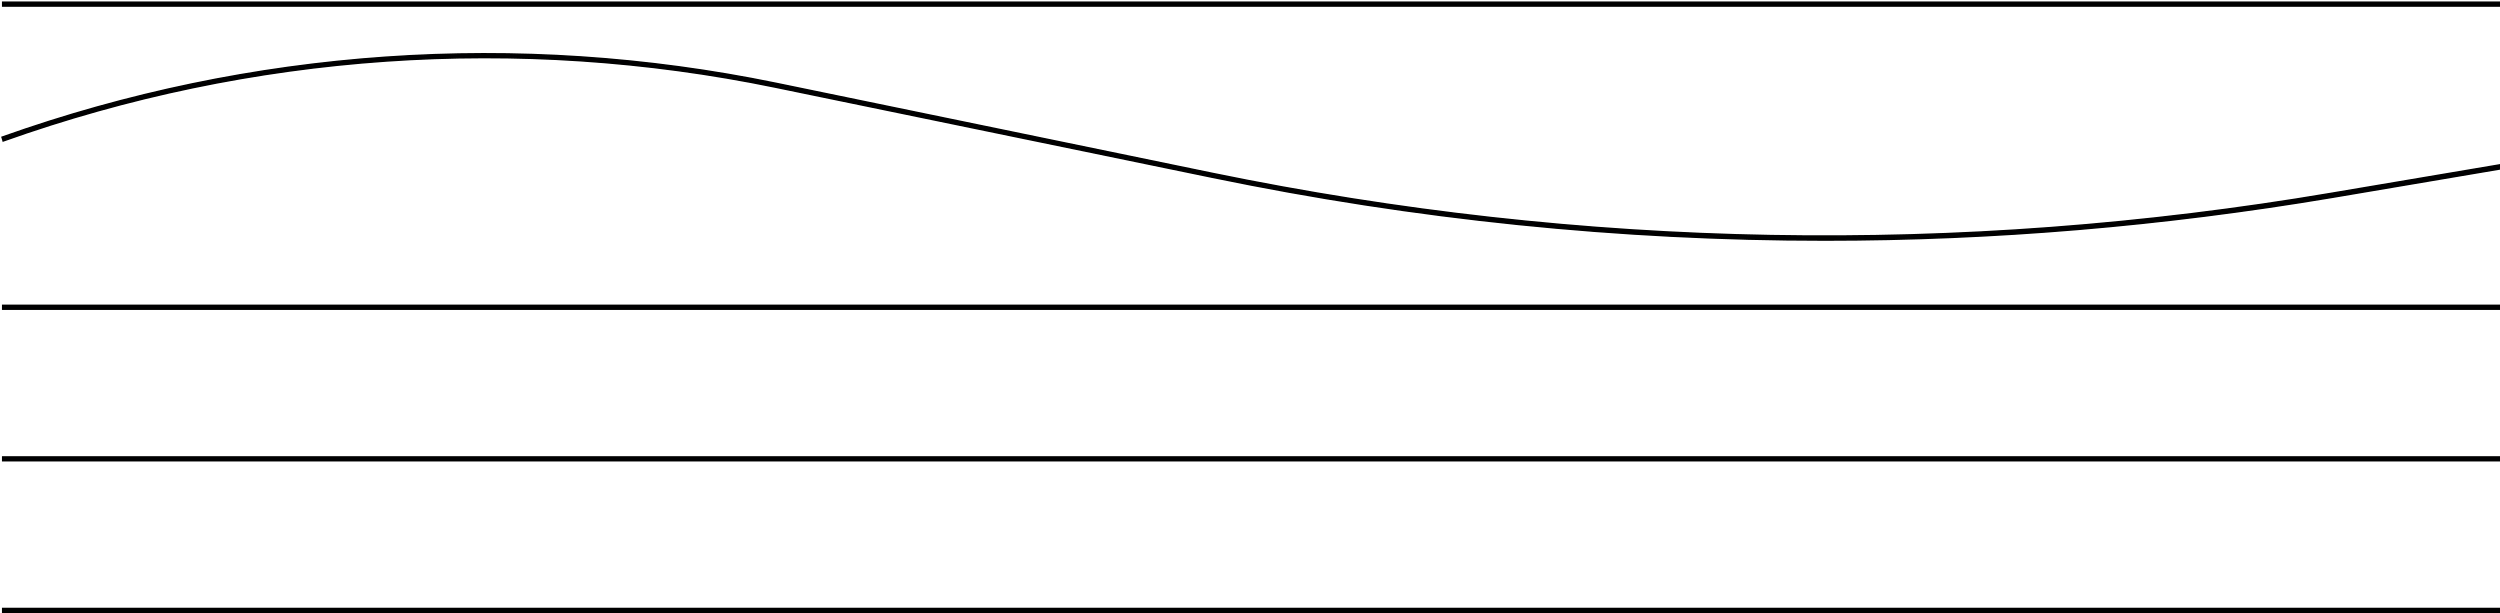 <svg xmlns="http://www.w3.org/2000/svg" fill="none" viewBox="0 0 844 207">
  <defs/>
  <path fill="#000001" stroke="#000" stroke-width=".5" d="M1000.92 206.719h.25v-1.29H.908v1.29H1000.92zm0-51.169h.25v-1.291H.908v1.291H1000.92zm0-51.17h.25v-1.291H.908v1.291H1000.92zM.998 47.338l.075.252.248-.088C84.815 17.78 174.866 11.535 261.678 29.4l147.633 30.449c68.459 14.16 137.55 21.2 206.8 21.2 57.076 0 114.151-4.825 171.068-14.397l-.041-.247.041.247L1001.04 30.43l.26-.043-.05-.253-.16-.79-.05-.239-.24.04L786.938 65.29c-125.631 21.27-252.685 18.976-377.447-6.72l-147.554-30.45h0C174.877 10.236 84.655 16.488.917 46.24l-.225.08.069.228.237.791zM1000.92 2.041h.25V.75H.908v1.29H1000.92z"/>
</svg>